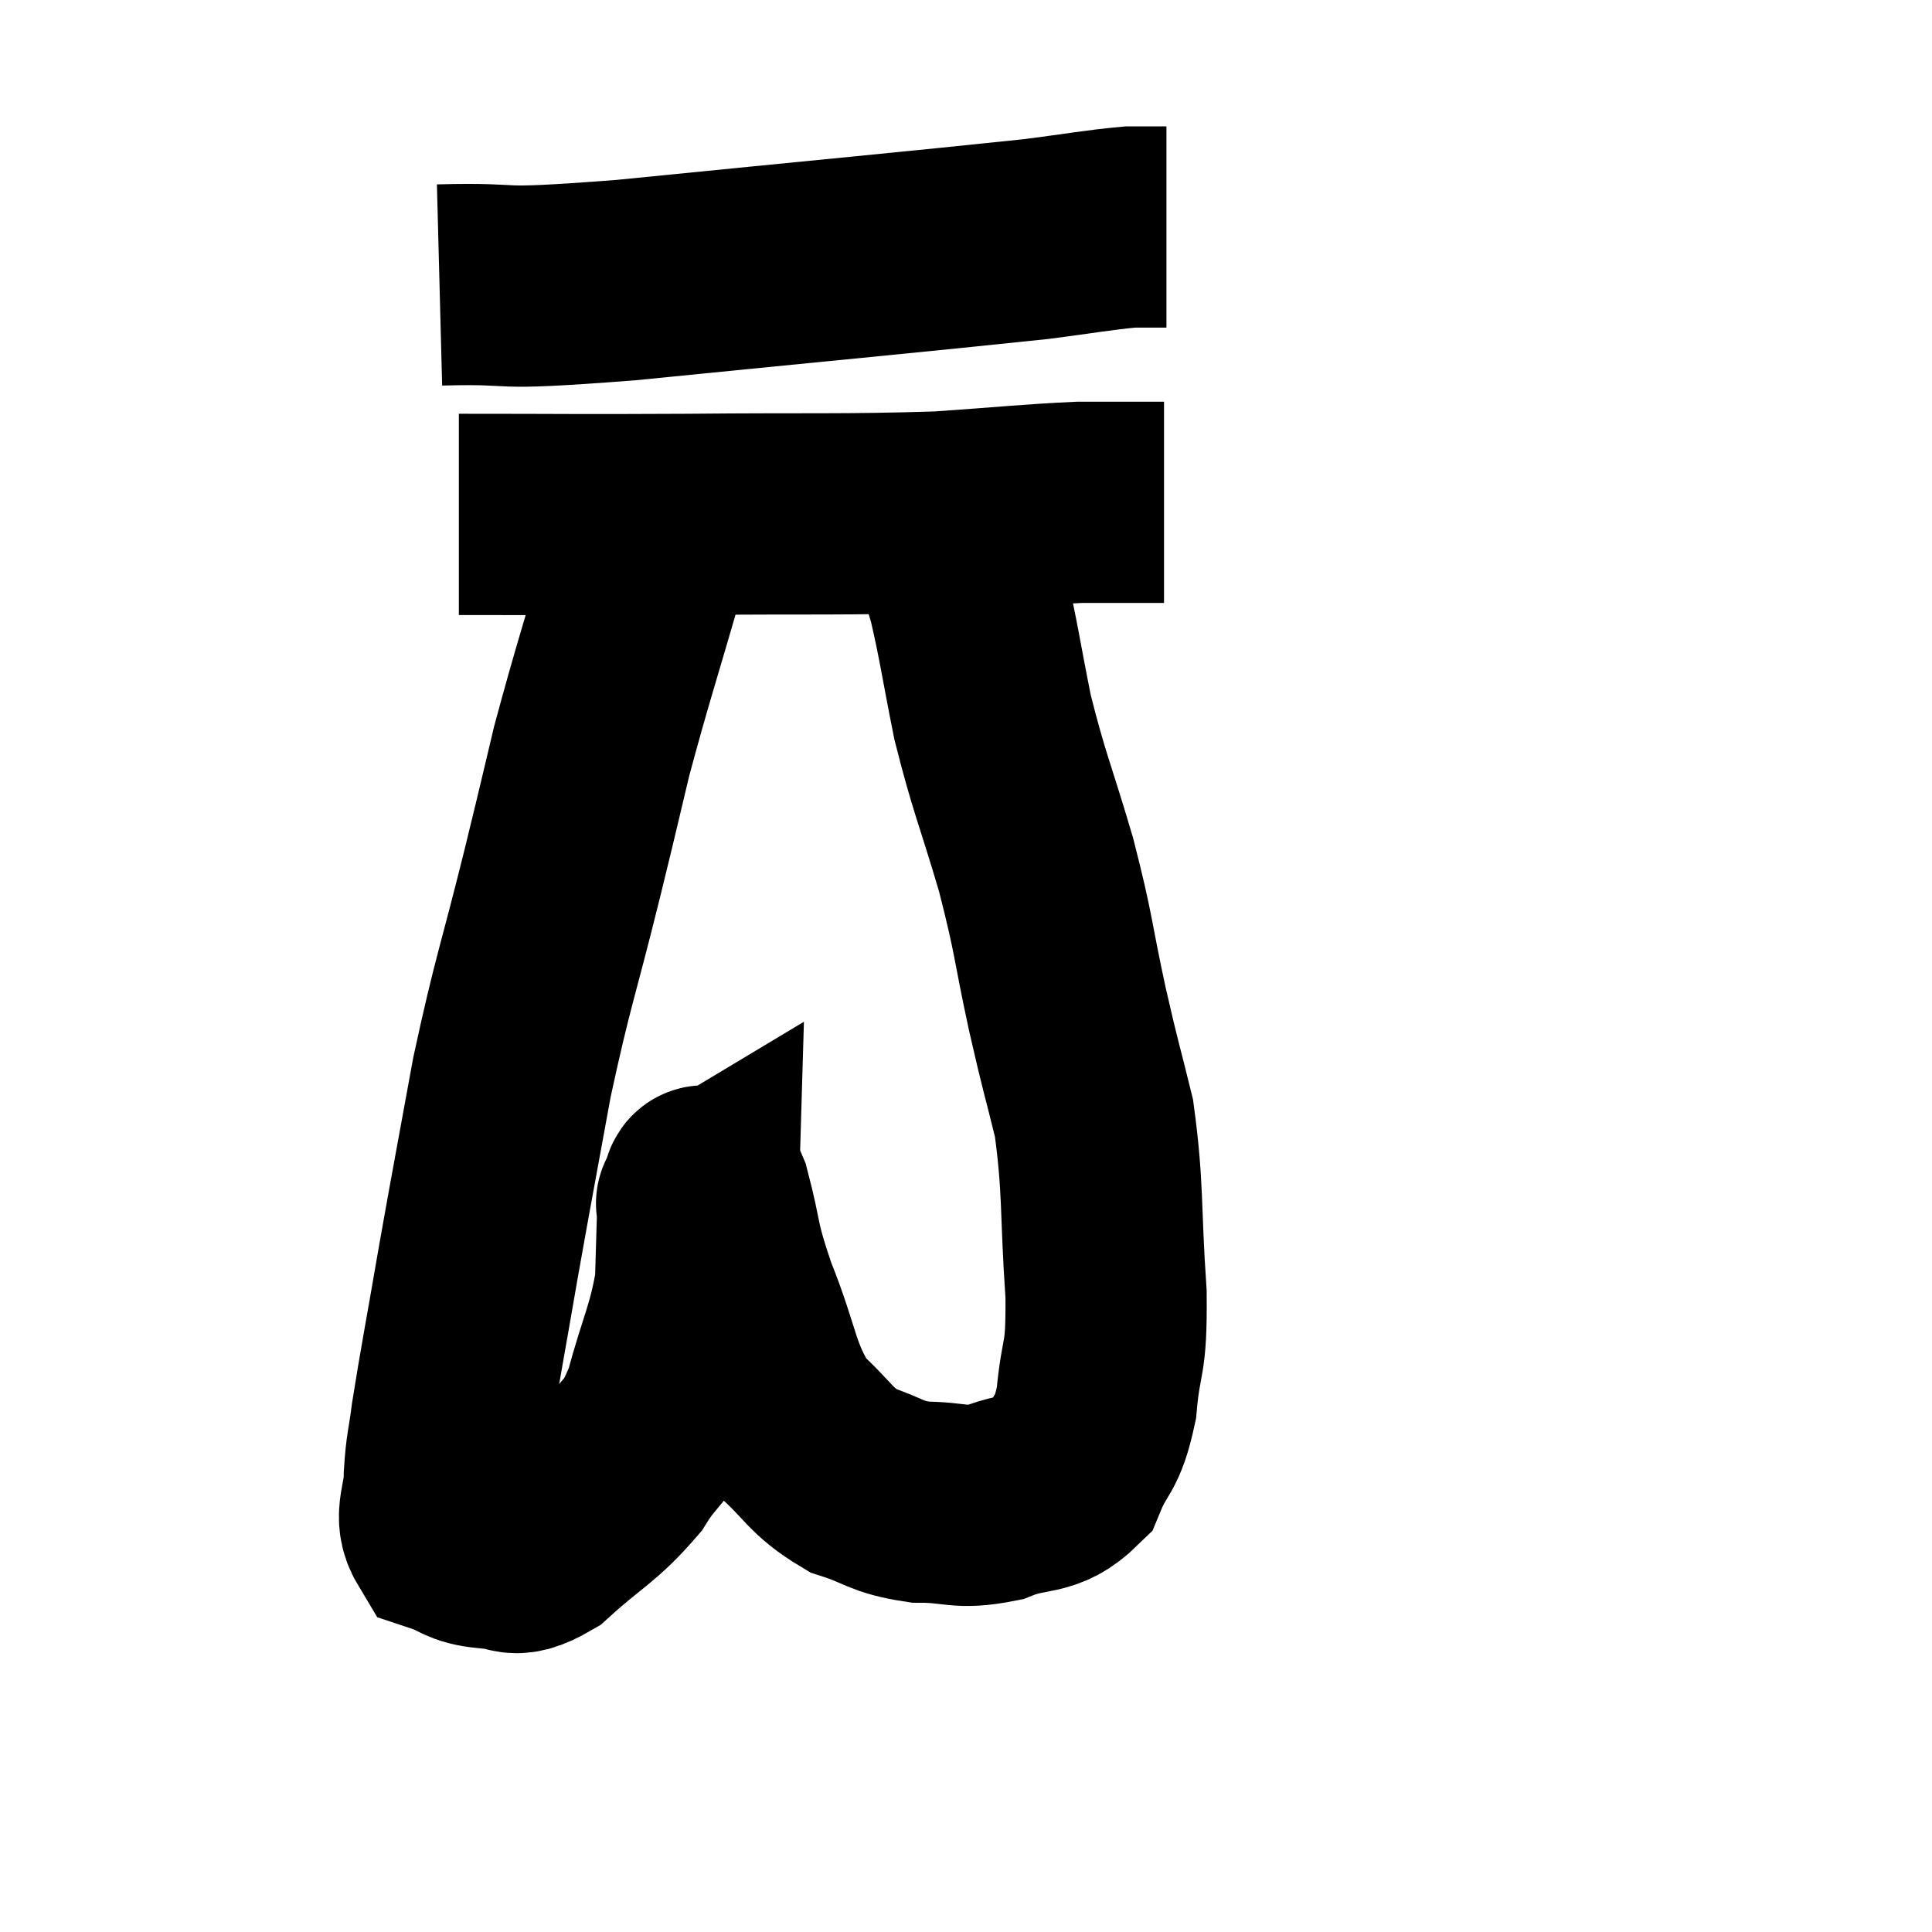 <svg width="48" height="48" viewBox="0 0 48 48" xmlns="http://www.w3.org/2000/svg"><path d="M 10.92 7.08 C 13.23 7.02, 11.835 7.245, 15.54 6.96 C 20.64 6.45, 22.605 6.27, 25.74 5.94 C 26.91 5.79, 27.27 5.715, 28.08 5.64 L 28.98 5.64" fill="none" stroke="black" stroke-width="5"></path><path d="M 11.4 12.78 C 14.25 12.78, 14.115 12.795, 17.1 12.78 C 20.22 12.75, 20.91 12.795, 23.34 12.72 C 25.08 12.6, 25.545 12.54, 26.82 12.48 C 27.63 12.48, 27.915 12.48, 28.44 12.48 L 28.92 12.48" fill="none" stroke="black" stroke-width="5"></path><path d="M 16.08 13.86 C 15.39 16.26, 15.225 16.71, 14.7 18.66 C 14.34 20.16, 14.475 19.635, 13.98 21.66 C 13.35 24.21, 13.245 24.33, 12.72 26.76 C 12.3 29.07, 12.255 29.265, 11.88 31.38 C 11.55 33.3, 11.43 33.9, 11.22 35.22 C 11.13 35.94, 11.085 35.94, 11.04 36.66 C 11.04 37.38, 10.77 37.65, 11.04 38.1 C 11.58 38.28, 11.52 38.4, 12.12 38.46 C 12.78 38.4, 12.615 38.82, 13.44 38.34 C 14.43 37.44, 14.655 37.425, 15.42 36.54 C 15.96 35.67, 16.035 35.955, 16.5 34.8 C 16.89 33.36, 17.07 33.15, 17.28 31.92 C 17.31 30.9, 17.325 30.39, 17.34 29.88 C 17.34 29.88, 17.265 29.925, 17.34 29.88 C 17.49 29.79, 17.4 29.115, 17.64 29.7 C 17.97 30.96, 17.82 30.81, 18.3 32.22 C 18.93 33.78, 18.84 34.2, 19.56 35.34 C 20.37 36.06, 20.355 36.285, 21.18 36.78 C 22.02 37.05, 21.975 37.185, 22.86 37.32 C 23.79 37.32, 23.805 37.5, 24.72 37.32 C 25.62 36.96, 25.89 37.215, 26.52 36.6 C 26.88 35.73, 27 35.97, 27.24 34.86 C 27.36 33.51, 27.495 33.93, 27.48 32.16 C 27.33 29.97, 27.42 29.55, 27.18 27.78 C 26.85 26.43, 26.88 26.655, 26.52 25.08 C 26.13 23.28, 26.205 23.295, 25.74 21.48 C 25.2 19.65, 25.08 19.485, 24.66 17.82 C 24.36 16.32, 24.315 15.915, 24.06 14.82 C 23.85 14.13, 23.79 13.86, 23.64 13.44 C 23.55 13.29, 23.505 13.215, 23.46 13.14 C 23.46 13.14, 23.475 13.185, 23.46 13.14 L 23.4 12.96" fill="none" stroke="black" stroke-width="5"></path></svg>